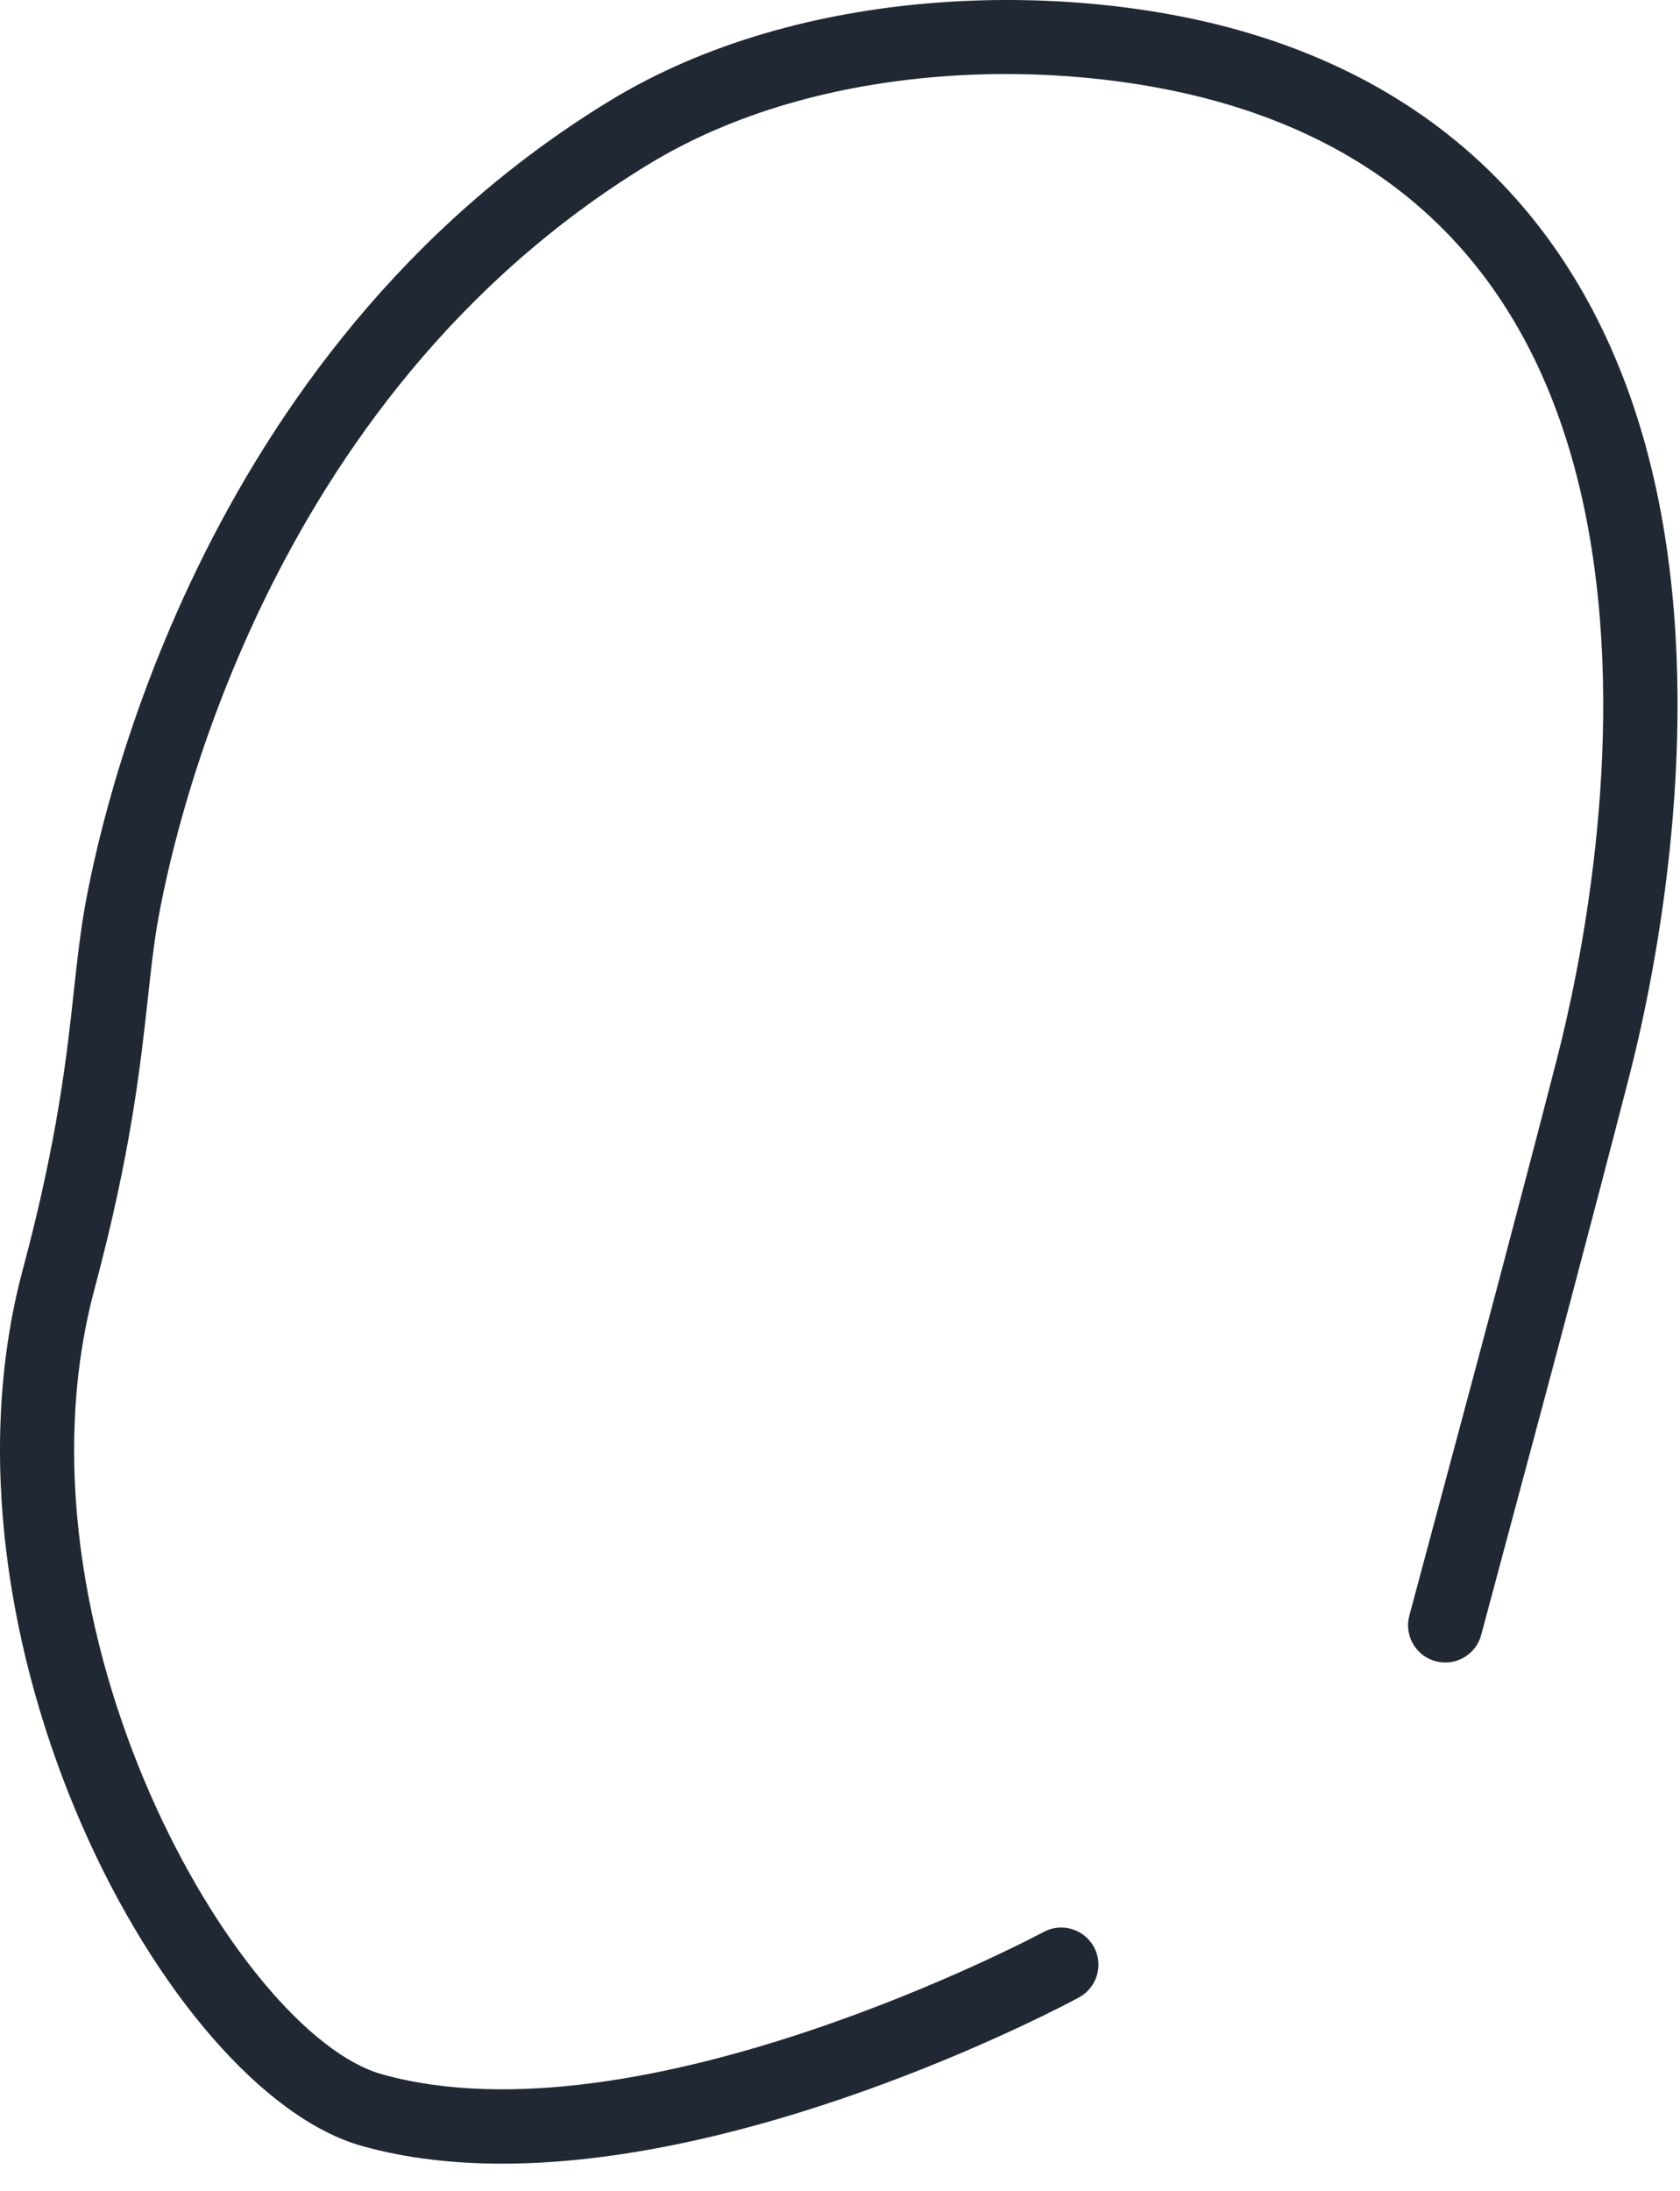 <svg preserveAspectRatio="none" width="100%" height="100%" overflow="visible" style="display: block;" viewBox="0 0 56 73" fill="none" xmlns="http://www.w3.org/2000/svg">
<path id="Vector" d="M16.738 72.091C15.126 72.091 13.553 71.917 12.073 71.504C5.534 69.679 -2.527 54.565 0.758 42.307C1.921 37.967 2.227 35.187 2.469 32.952C2.566 32.065 2.659 31.227 2.792 30.431C3.307 27.38 6.575 11.756 20.307 3.37C26.716 -0.543 35.465 -0.636 41.291 1.006C49.075 3.2 53.967 8.901 55.438 17.493C56.739 25.093 55.069 32.925 54.289 35.937C52.903 41.302 51.531 46.422 51.517 46.474L49.373 54.474C49.197 55.135 48.516 55.529 47.855 55.35C47.193 55.174 46.799 54.493 46.978 53.832L49.122 45.832C49.136 45.782 50.506 40.671 51.889 35.316C52.627 32.459 54.215 25.041 52.994 17.912C51.677 10.221 47.513 5.335 40.618 3.392C35.308 1.896 27.369 1.962 21.599 5.487C8.783 13.31 5.721 27.981 5.236 30.841C5.115 31.566 5.029 32.335 4.933 33.222C4.679 35.54 4.362 38.425 3.15 42.95C0.124 54.239 7.912 67.77 12.737 69.114C21.373 71.523 34.652 64.444 34.785 64.372C35.388 64.047 36.141 64.273 36.466 64.874C36.791 65.474 36.565 66.229 35.964 66.554C35.474 66.819 25.578 72.091 16.738 72.091Z" fill="#202933"/>
</svg>
